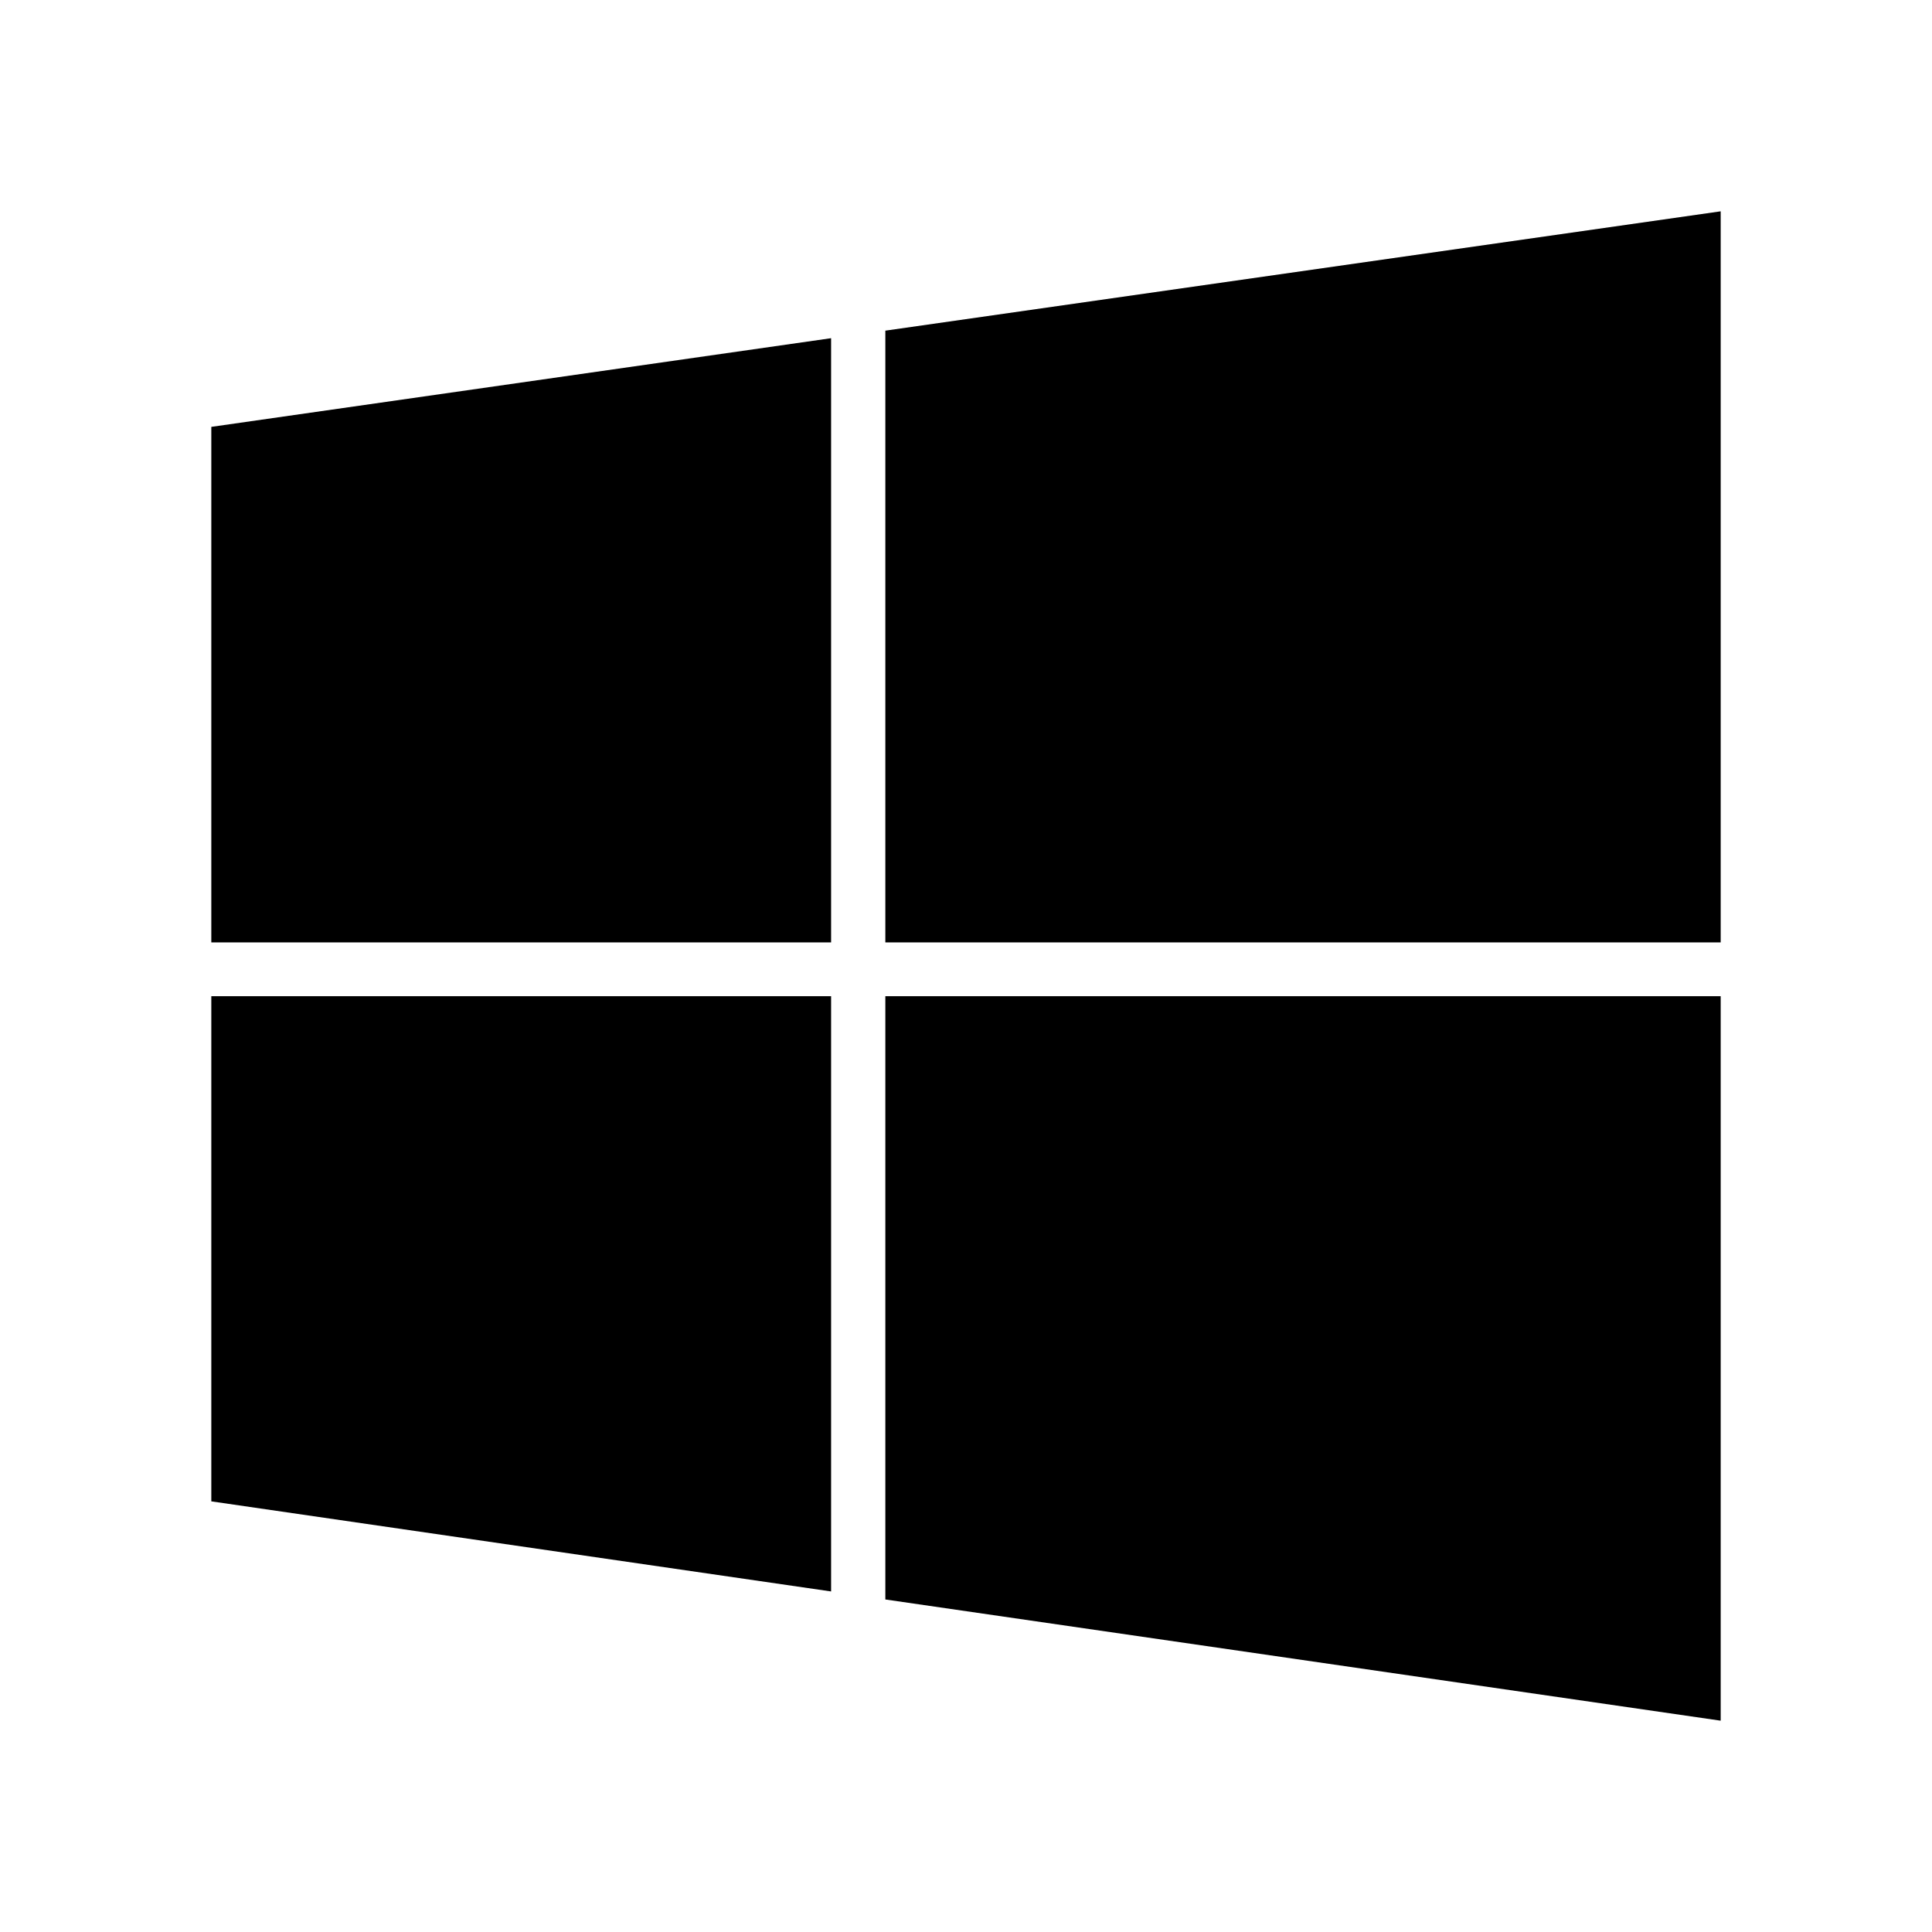 <svg xmlns="http://www.w3.org/2000/svg" width="512" height="512" viewBox="0 0 512 512">
  <path d="M456,264h-221.375v159.875l221.375,32.125v-192ZM220.25,264H56v133.875l164.25,23.875v-157.75ZM456,56l-221.375,31.625v162.125h221.375V56ZM220.25,89.625l-164.25,23.5v136.625h164.25V89.625Z"/>
</svg>